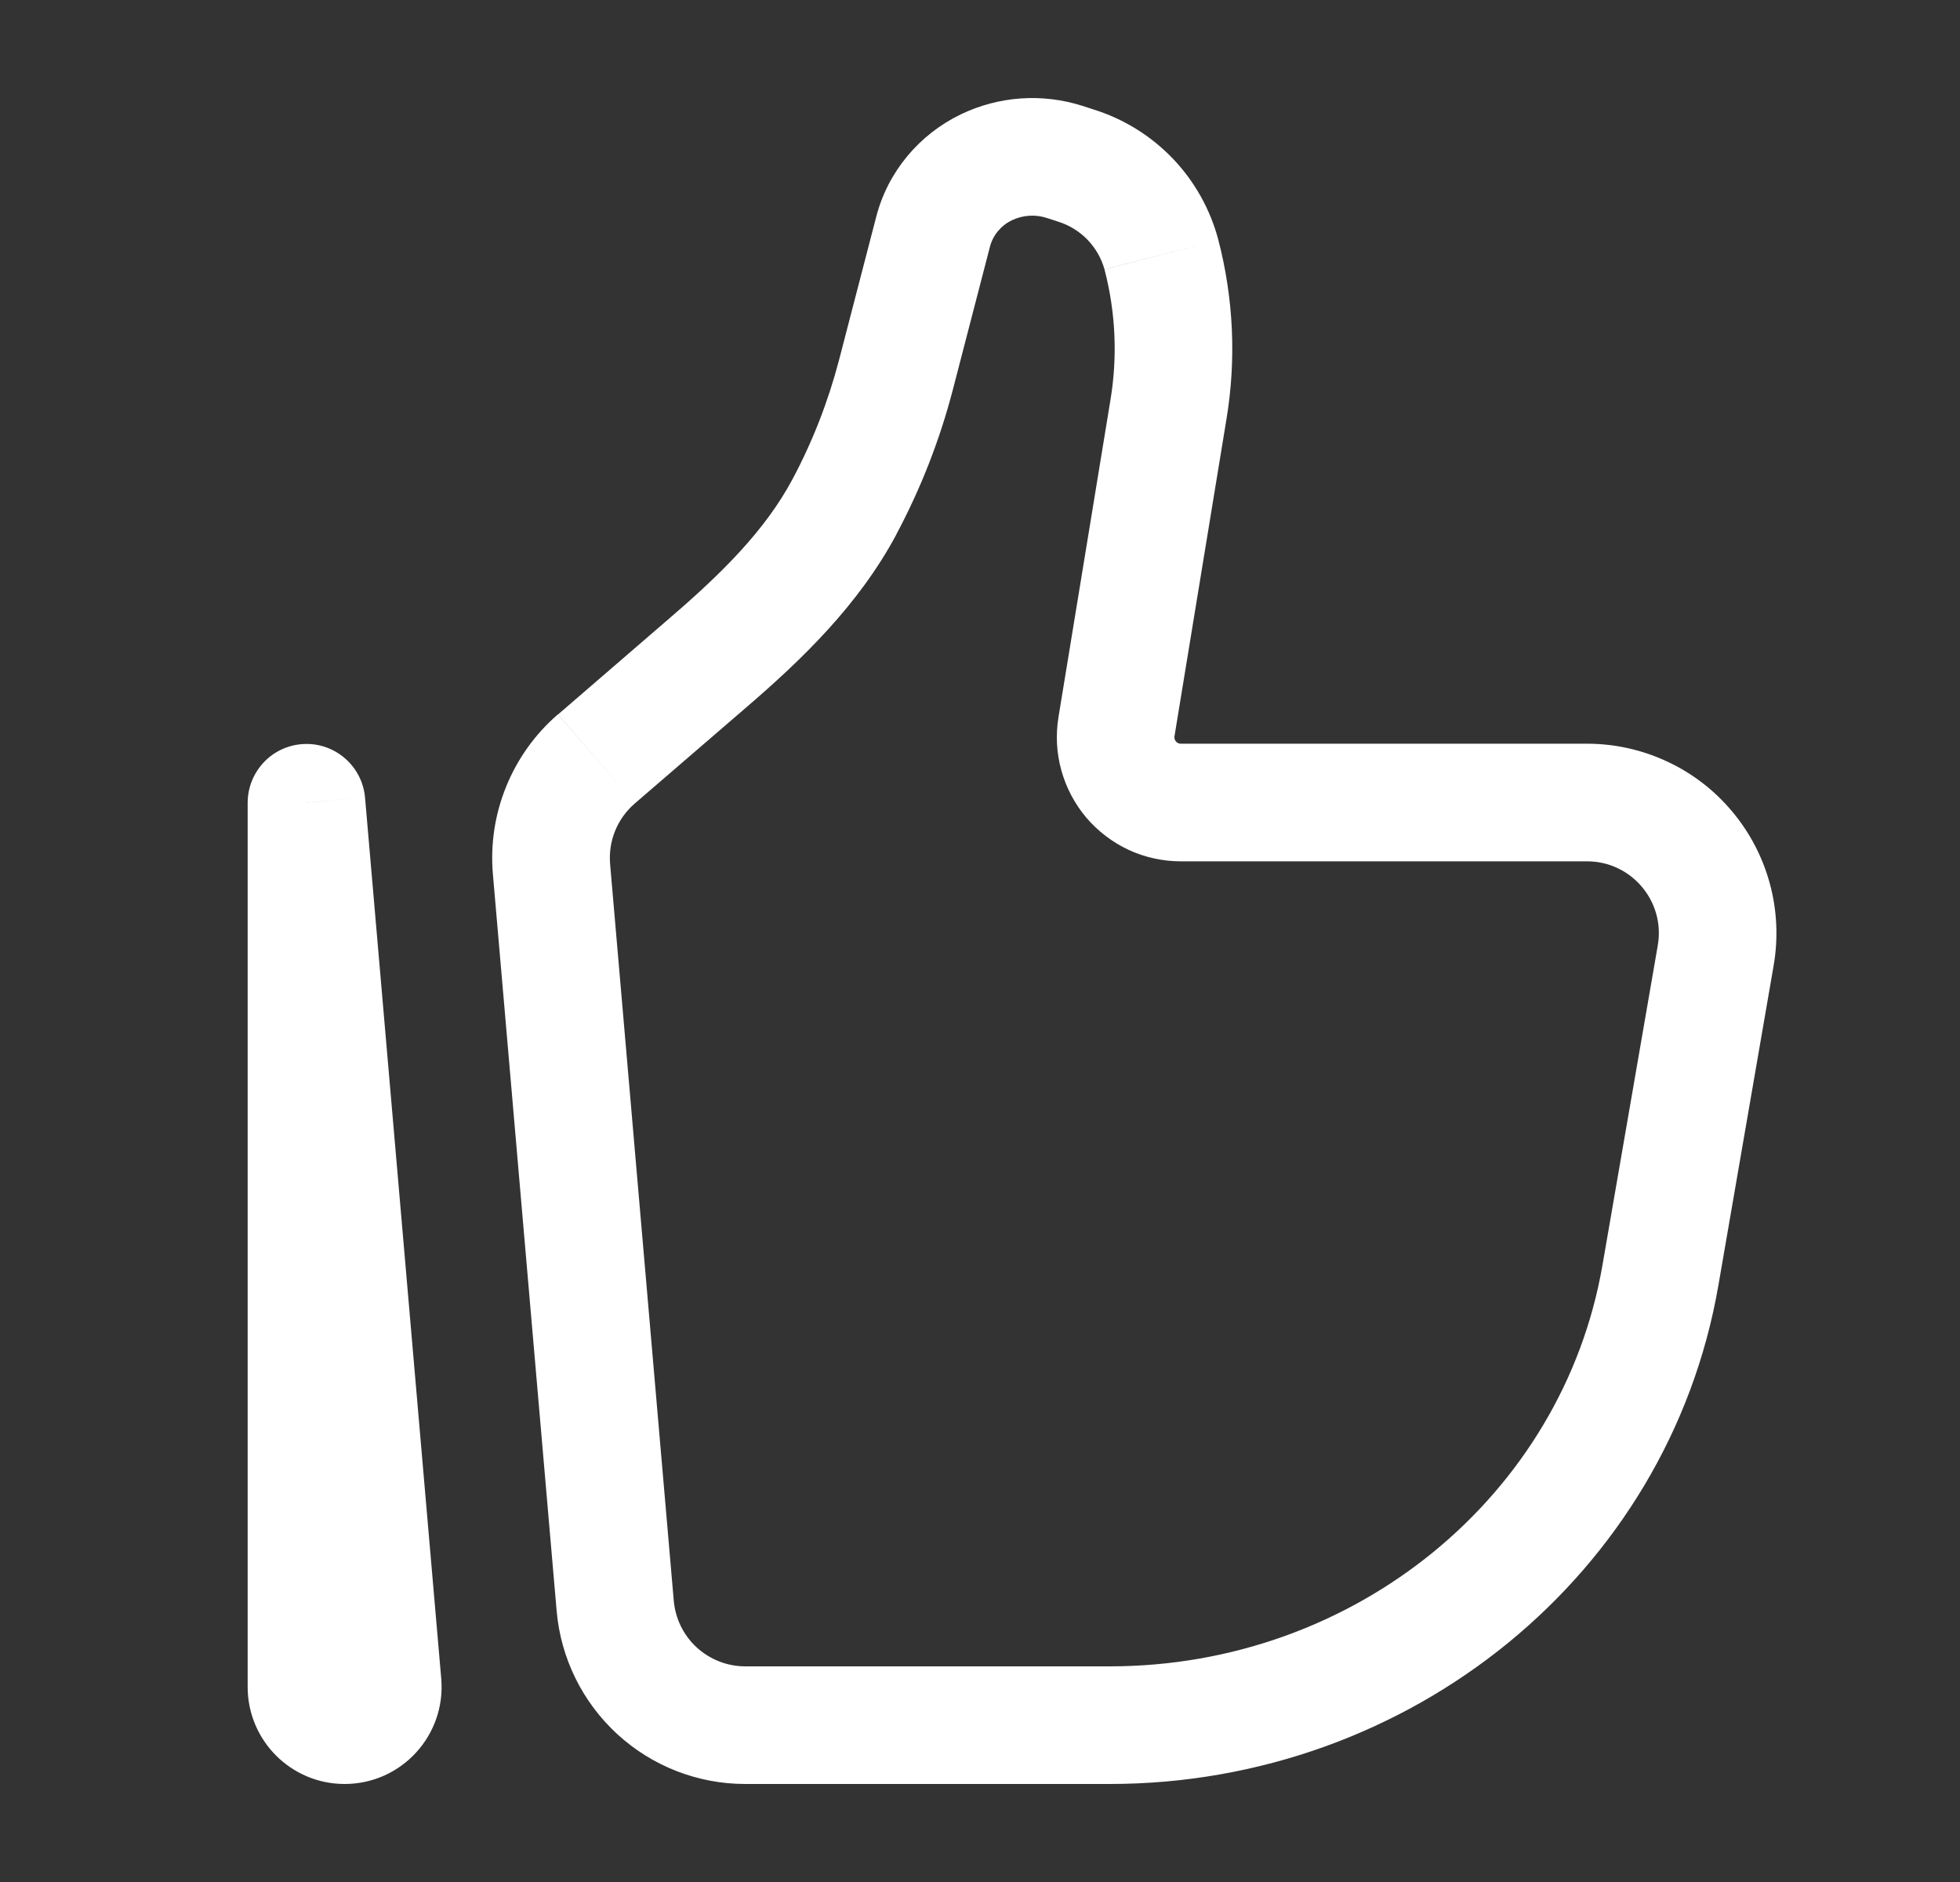 <svg width="25" height="24" viewBox="0 0 25 24" fill="none" xmlns="http://www.w3.org/2000/svg">
<rect x="0" y="0" width="25" height="24" fill="#333333" stroke="none"/>
<path d="M3.909 10.234L4.656 10.17C4.639 9.978 4.548 9.8 4.403 9.673C4.258 9.546 4.07 9.479 3.877 9.488C3.684 9.496 3.502 9.578 3.369 9.717C3.235 9.856 3.16 10.041 3.159 10.234H3.909ZM21.145 12.057L20.439 16.137L21.918 16.393L22.623 12.313L21.145 12.057ZM14.154 21.25H9.505V22.75H14.154V21.25ZM8.594 20.413L7.782 11.02L6.287 11.149L7.1 20.542L8.594 20.413ZM20.439 16.137C19.932 19.067 17.29 21.25 14.154 21.25V22.75C17.98 22.75 21.28 20.081 21.918 16.393L20.439 16.137ZM14.164 5.1L13.501 9.145L14.981 9.387L15.644 5.343L14.164 5.1ZM8.097 10.246L9.536 9.006L8.556 7.87L7.119 9.11L8.097 10.246ZM12.153 4.972L12.629 3.138L11.177 2.762L10.701 4.595L12.153 4.972ZM13.347 2.778L13.492 2.825L13.951 1.397L13.806 1.35L13.347 2.778ZM11.432 6.816C11.744 6.232 11.986 5.613 12.153 4.972L10.701 4.595C10.563 5.121 10.365 5.63 10.109 6.11L11.432 6.816ZM13.492 2.825C13.634 2.869 13.764 2.947 13.868 3.054C13.972 3.161 14.048 3.292 14.088 3.435L15.54 3.059C15.437 2.67 15.238 2.314 14.96 2.023C14.682 1.733 14.335 1.517 13.951 1.397L13.492 2.825ZM12.629 3.138C12.649 3.066 12.685 2.999 12.733 2.943C12.781 2.886 12.841 2.84 12.909 2.808L12.258 1.457C11.726 1.713 11.326 2.187 11.177 2.762L12.629 3.138ZM12.909 2.808C13.046 2.743 13.203 2.732 13.347 2.778L13.806 1.35C13.295 1.187 12.742 1.225 12.258 1.457L12.909 2.808ZM15.063 10.984H20.243V9.484H15.063V10.984ZM5.628 21.406L4.656 10.17L3.162 10.299L4.132 21.535L5.628 21.406ZM4.659 21.513V10.234H3.159V21.513H4.659ZM4.132 21.535C4.129 21.499 4.135 21.462 4.146 21.428C4.158 21.393 4.177 21.361 4.202 21.335C4.227 21.308 4.257 21.287 4.29 21.272C4.323 21.257 4.36 21.25 4.396 21.25V22.75C5.122 22.75 5.69 22.128 5.628 21.406L4.132 21.535ZM15.644 5.343C15.77 4.583 15.734 3.805 15.54 3.059L14.088 3.436C14.23 3.979 14.256 4.546 14.164 5.1L15.644 5.343ZM9.505 21.25C9.276 21.25 9.056 21.163 8.887 21.009C8.718 20.854 8.614 20.641 8.594 20.413L7.1 20.542C7.152 21.144 7.428 21.705 7.873 22.114C8.318 22.523 8.901 22.75 9.505 22.75V21.25ZM9.536 9.006C10.216 8.42 10.948 7.723 11.433 6.816L10.109 6.11C9.763 6.759 9.212 7.306 8.556 7.87L9.536 9.006ZM22.623 12.313C22.683 11.966 22.667 11.61 22.575 11.27C22.483 10.93 22.318 10.614 22.091 10.345C21.865 10.075 21.582 9.858 21.262 9.71C20.943 9.561 20.595 9.484 20.243 9.484V10.984C20.81 10.984 21.243 11.496 21.145 12.057L22.623 12.313ZM4.396 21.25C4.542 21.25 4.659 21.368 4.659 21.513H3.159C3.159 22.195 3.712 22.75 4.396 22.75V21.25ZM13.501 9.145C13.464 9.372 13.476 9.604 13.538 9.825C13.599 10.046 13.708 10.251 13.856 10.427C14.005 10.601 14.19 10.742 14.398 10.839C14.607 10.935 14.833 10.984 15.063 10.984V9.484C15.051 9.484 15.039 9.482 15.028 9.477C15.017 9.472 15.007 9.465 14.999 9.455C14.991 9.446 14.986 9.435 14.982 9.423C14.979 9.411 14.979 9.399 14.981 9.387L13.501 9.145ZM7.782 11.02C7.77 10.875 7.791 10.73 7.846 10.595C7.901 10.46 7.987 10.341 8.097 10.246L7.117 9.109C6.827 9.359 6.601 9.675 6.457 10.029C6.312 10.384 6.254 10.768 6.287 11.149L7.782 11.02Z" fill="white"/>
</svg>

